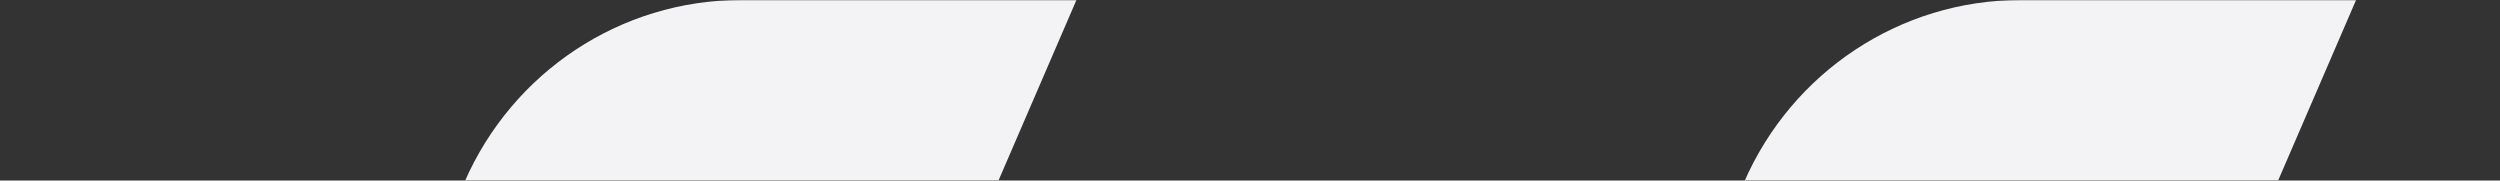 <svg width="1440" height="104" viewBox="0 0 1440 104" fill="none" xmlns="http://www.w3.org/2000/svg">
<rect x="0" y="0" width="1440" height="104" fill="#333333" stroke="none"/>
<mask id="mask0_470_892" style="mask-type:alpha" maskUnits="userSpaceOnUse" x="0" y="0" width="1440" height="105">
<rect width="1440" height="105" fill="#D9D9D9"/>
</mask>
<g mask="url(#mask0_470_892)">
<path d="M33 647.131H340.583L620.033 0H426.856C357.463 0 295.102 41.477 267.438 105.106L33 647.131Z" fill="#F3F3F5"/>
<path d="M770.532 647.131H1077.65L1357.1 0H1163.92C1094.53 0 1032.17 41.477 1004.5 105.106L770.532 647.131Z" fill="#F3F3F5"/>
</g>
</svg>

